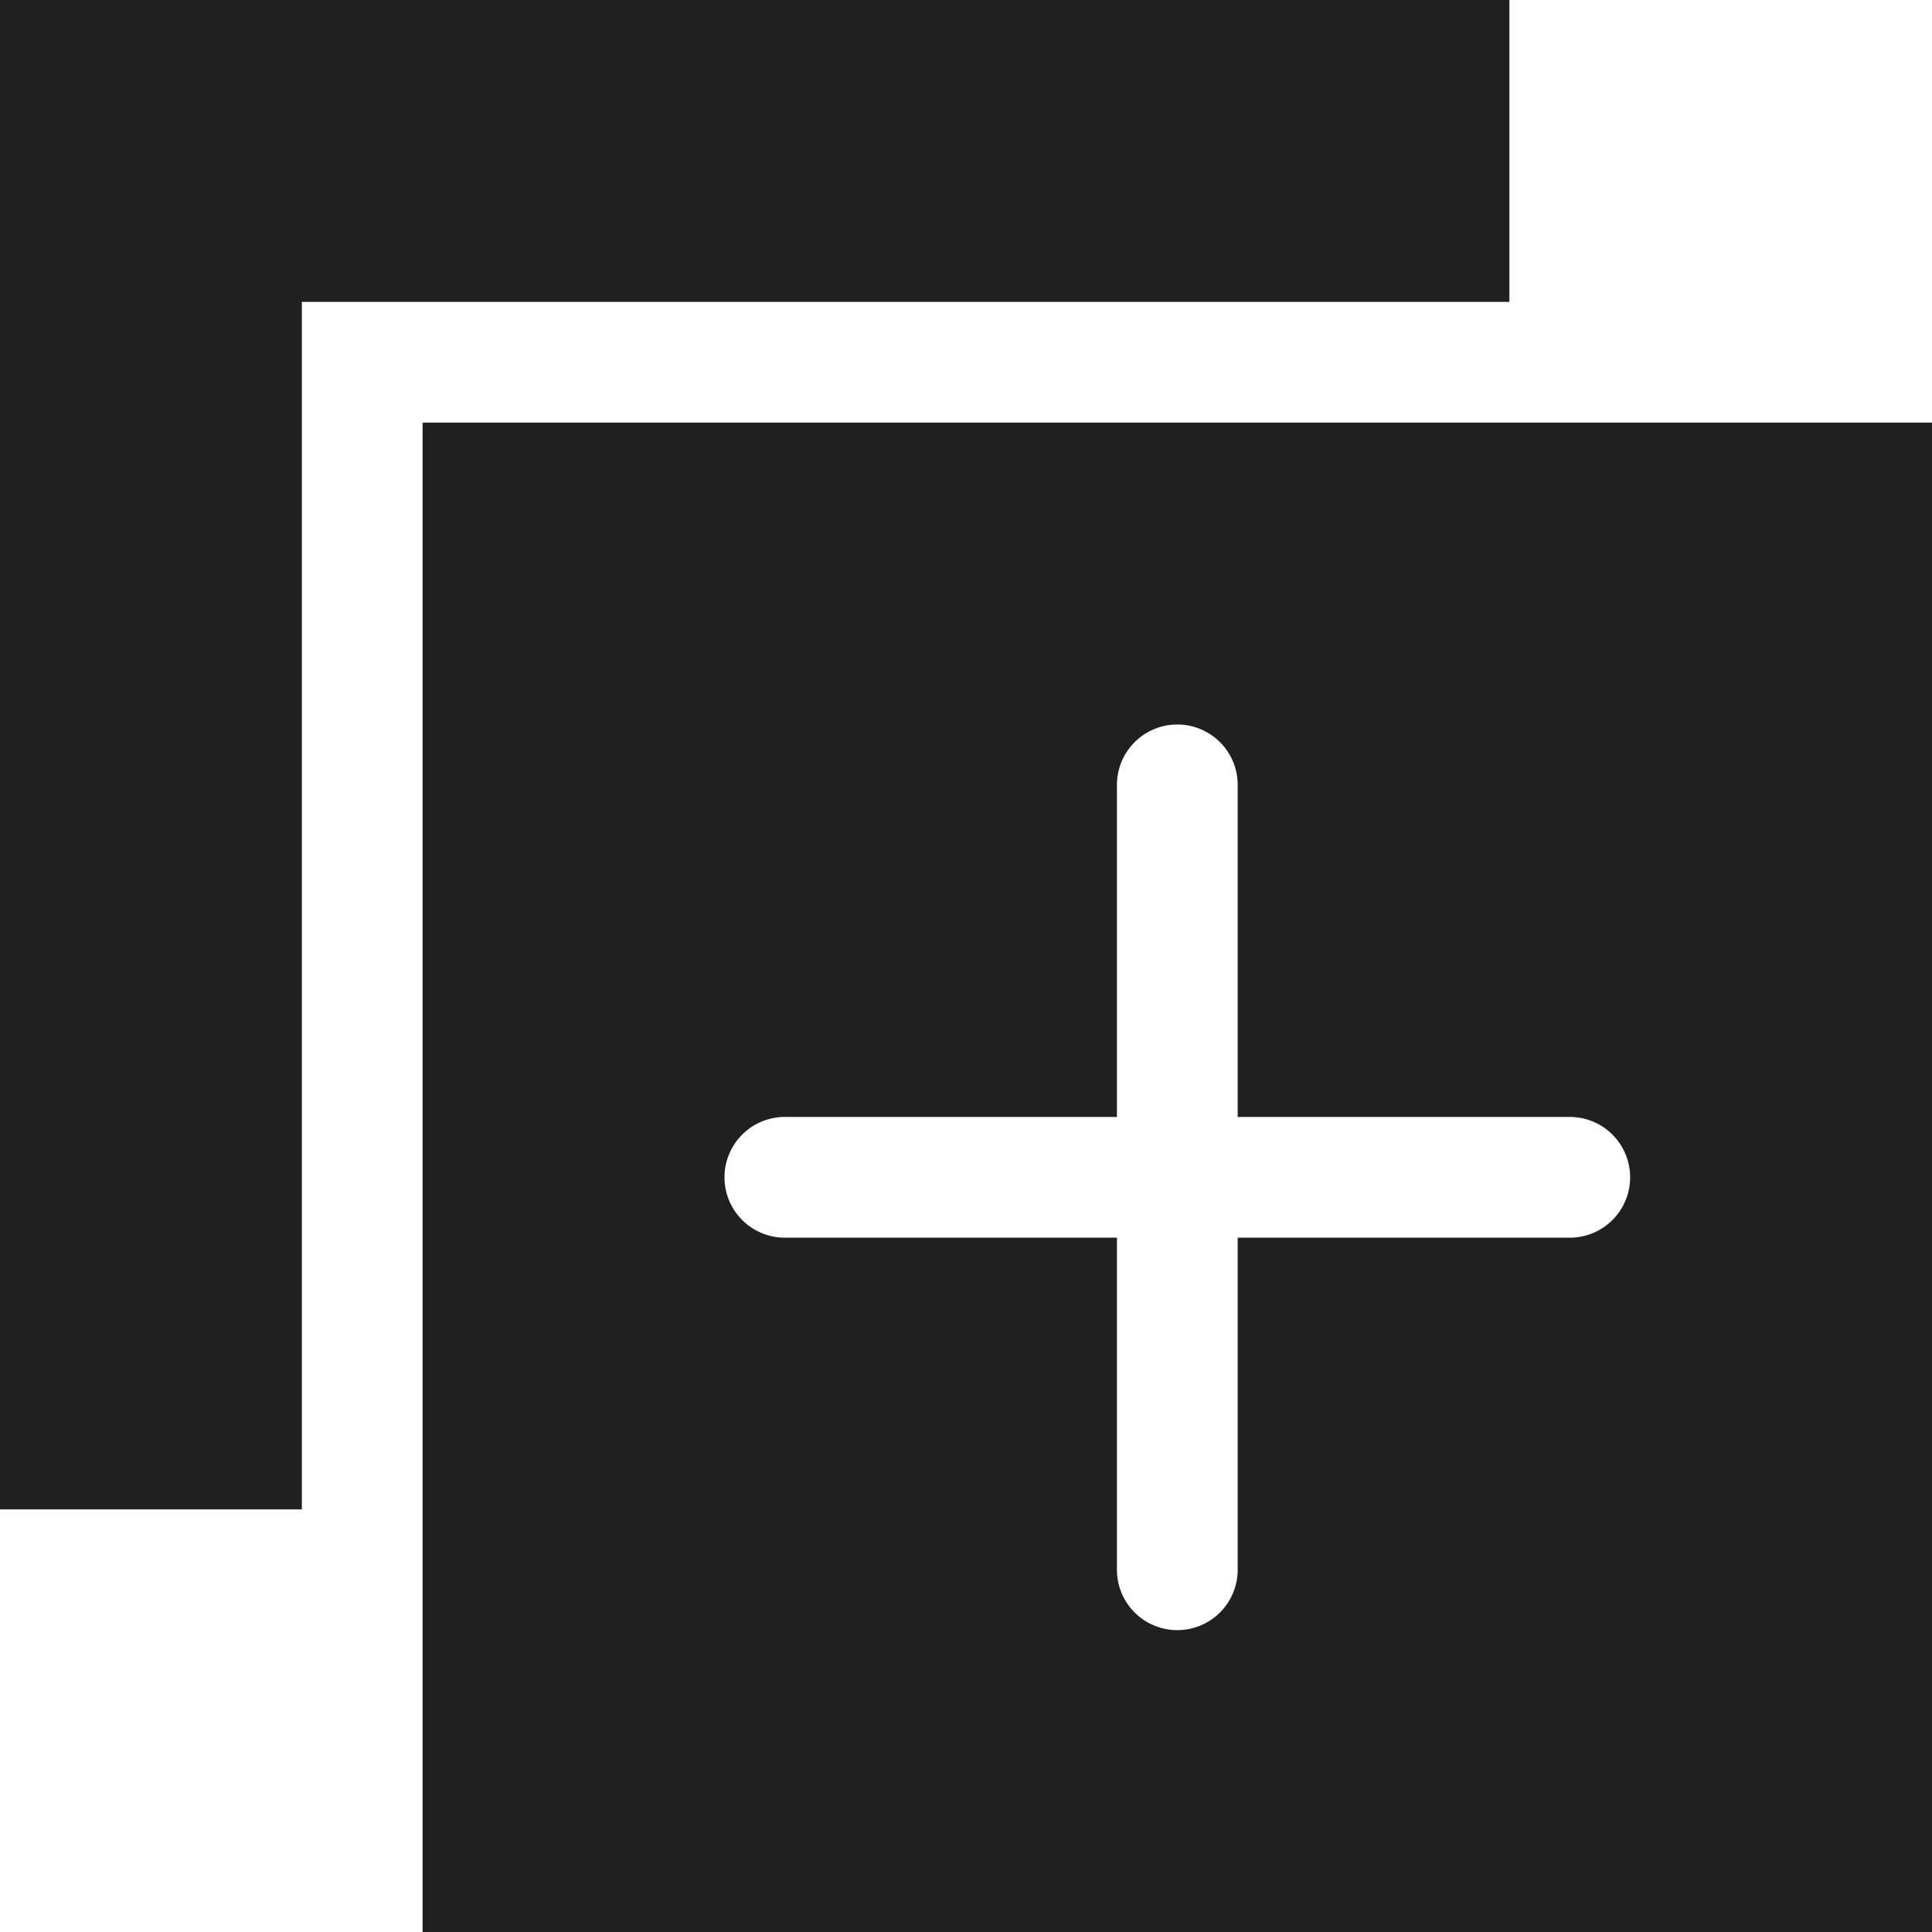 <svg xmlns="http://www.w3.org/2000/svg" viewBox="0 0 64 64" aria-labelledby="title" aria-describedby="desc"><path data-name="layer2" fill="#202020" d="M50 0H0v50h10V10h40V0z"/><path data-name="layer1" d="M14 14v50h50V14zm38 27H41v11a2 2 0 1 1-4 0V41H26a2 2 0 0 1 0-4h11V26a2 2 0 1 1 4 0v11h11a2 2 0 0 1 0 4z" fill="#202020"/></svg>